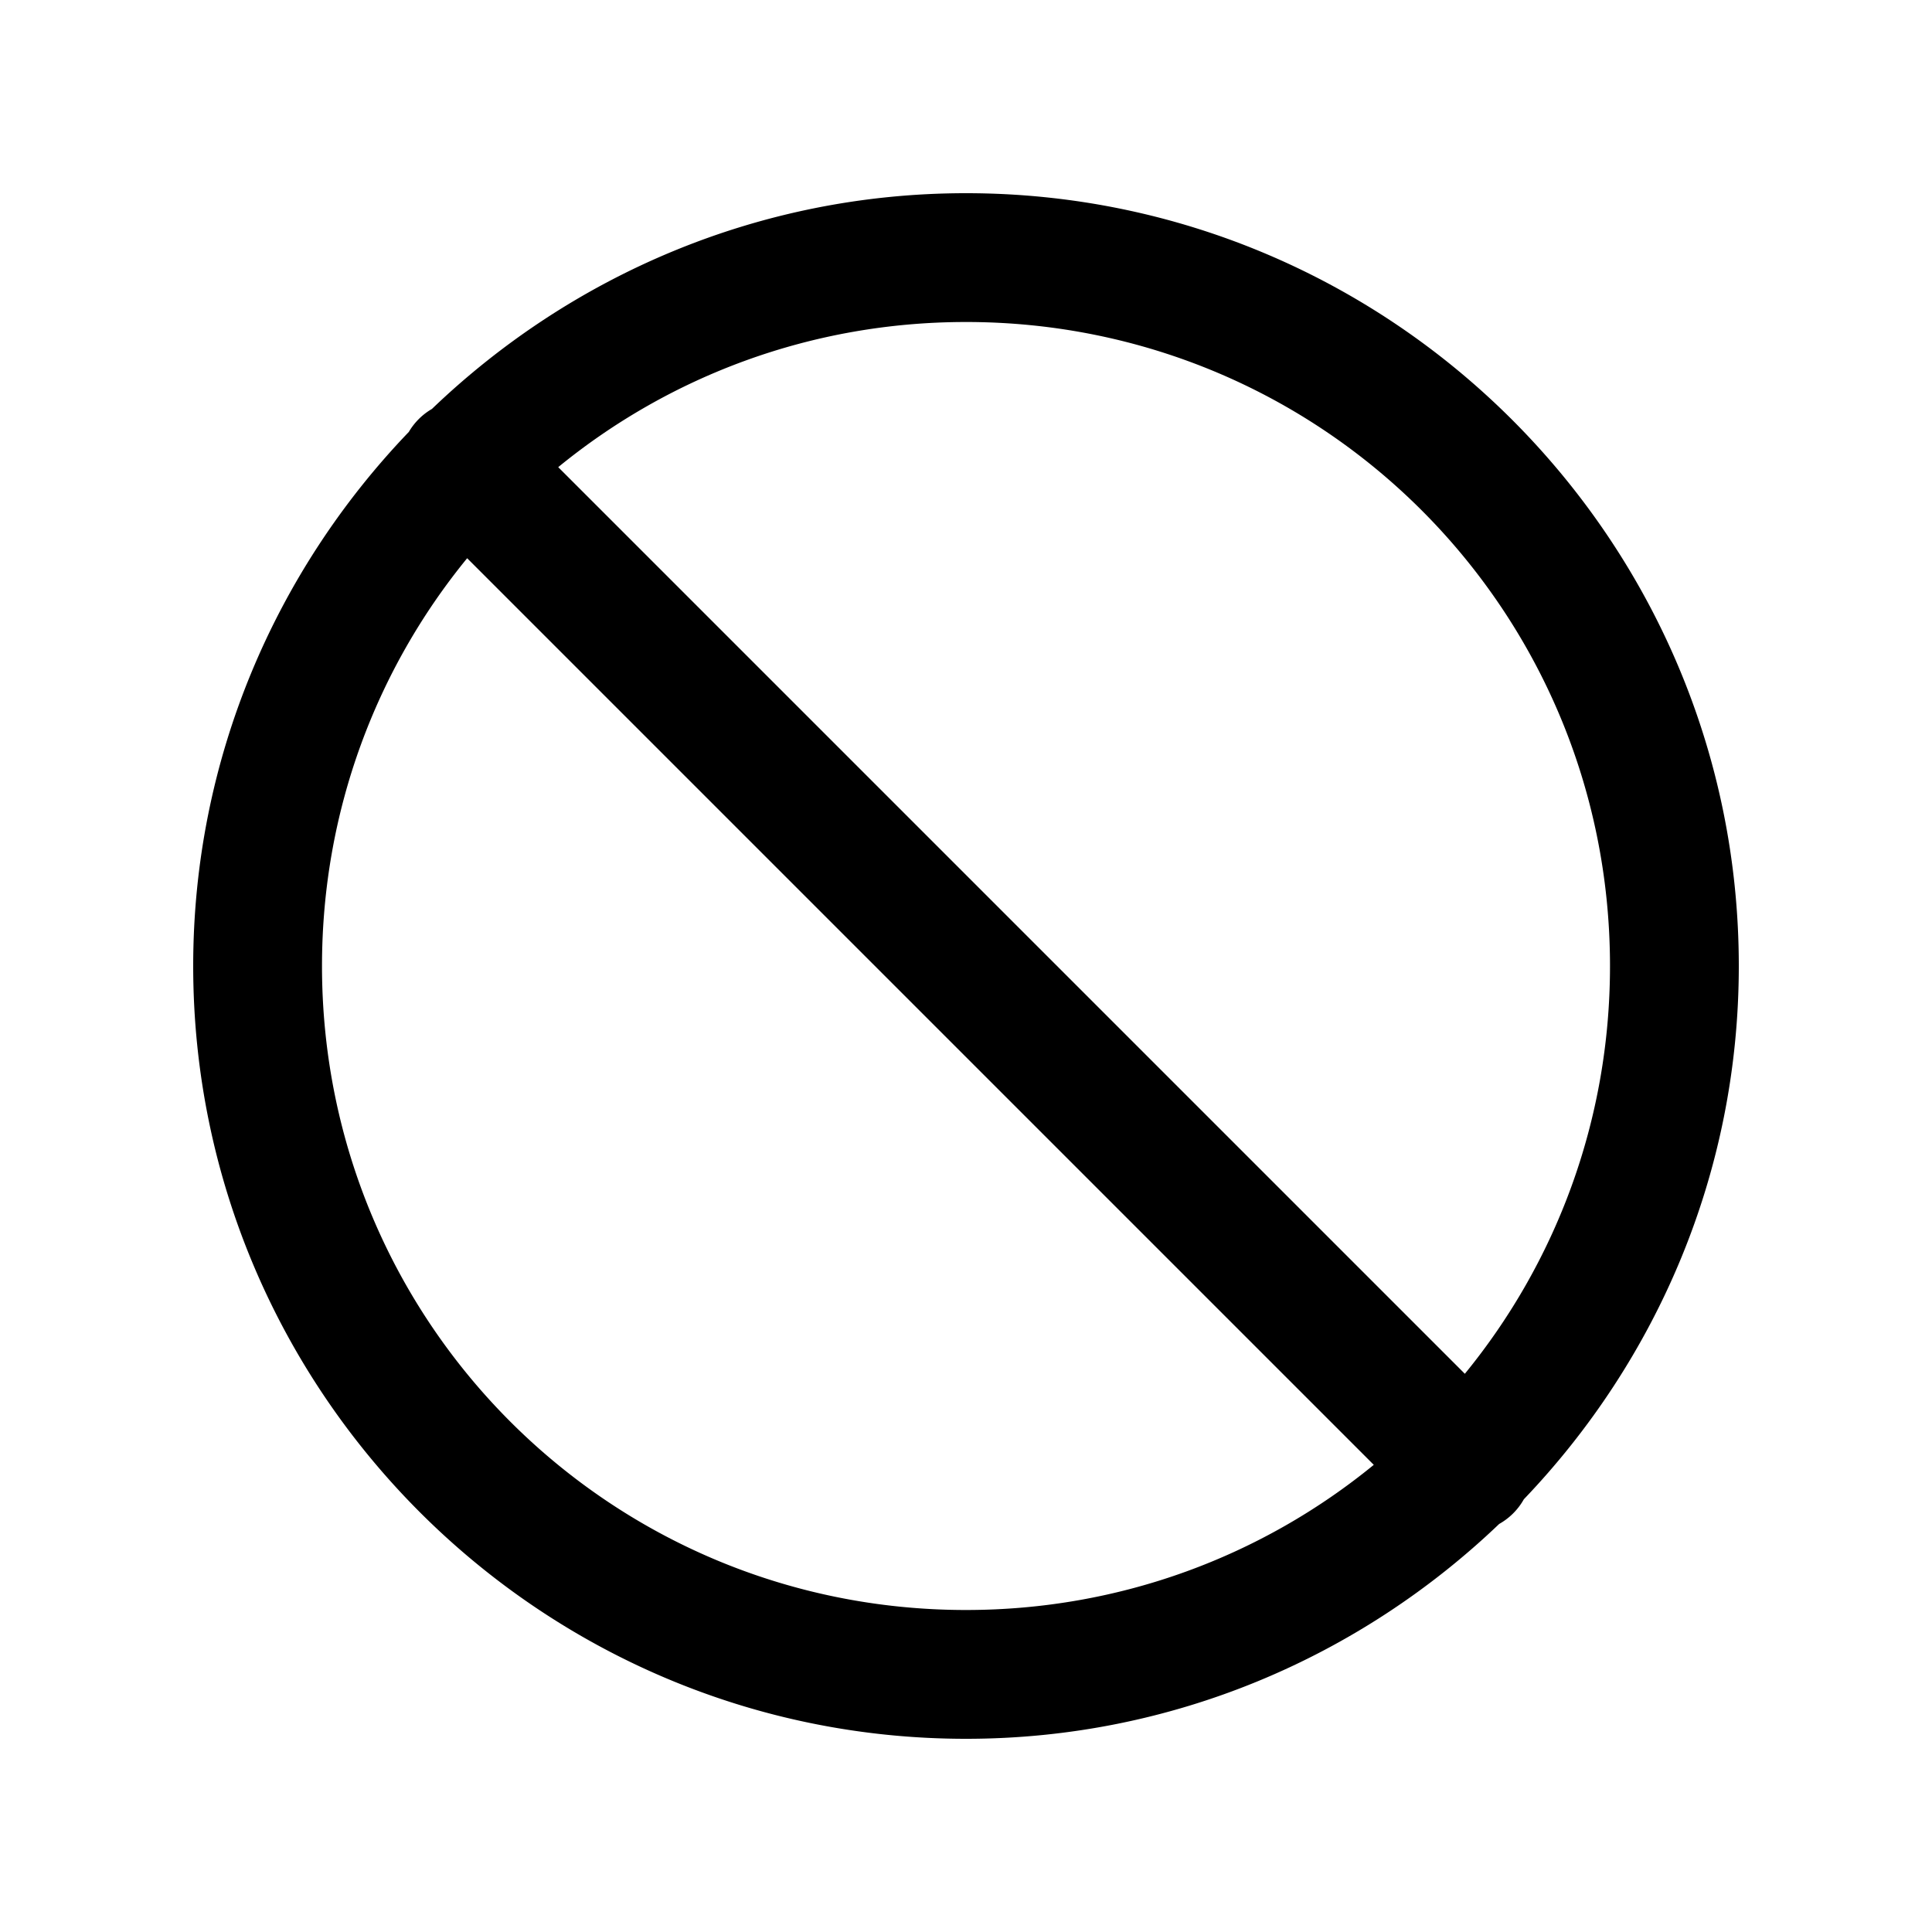 <svg xmlns="http://www.w3.org/2000/svg" viewBox="0 0 30 30"><path d="M 15 3 C 11.783 3 8.864 4.281 6.707 6.35 A 1 1 0 0 0 6.348 6.707 C 4.279 8.864 3 11.784 3 15 C 3 21.616 8.384 27 15 27 C 18.21 27 21.123 25.725 23.279 23.664 A 1 1 0 0 0 23.662 23.281 C 25.724 21.125 27 18.211 27 15 C 27 8.384 21.616 3 15 3 z M 15 5 C 20.535 5 25 9.465 25 15 C 25 17.406 24.155 19.609 22.746 21.332 L 8.668 7.254 C 10.391 5.845 12.594 5 15 5 z M 7.254 8.668 L 21.332 22.746 C 19.609 24.155 17.406 25 15 25 C 9.465 25 5 20.535 5 15 C 5 12.594 5.845 10.391 7.254 8.668 z"></path></svg>